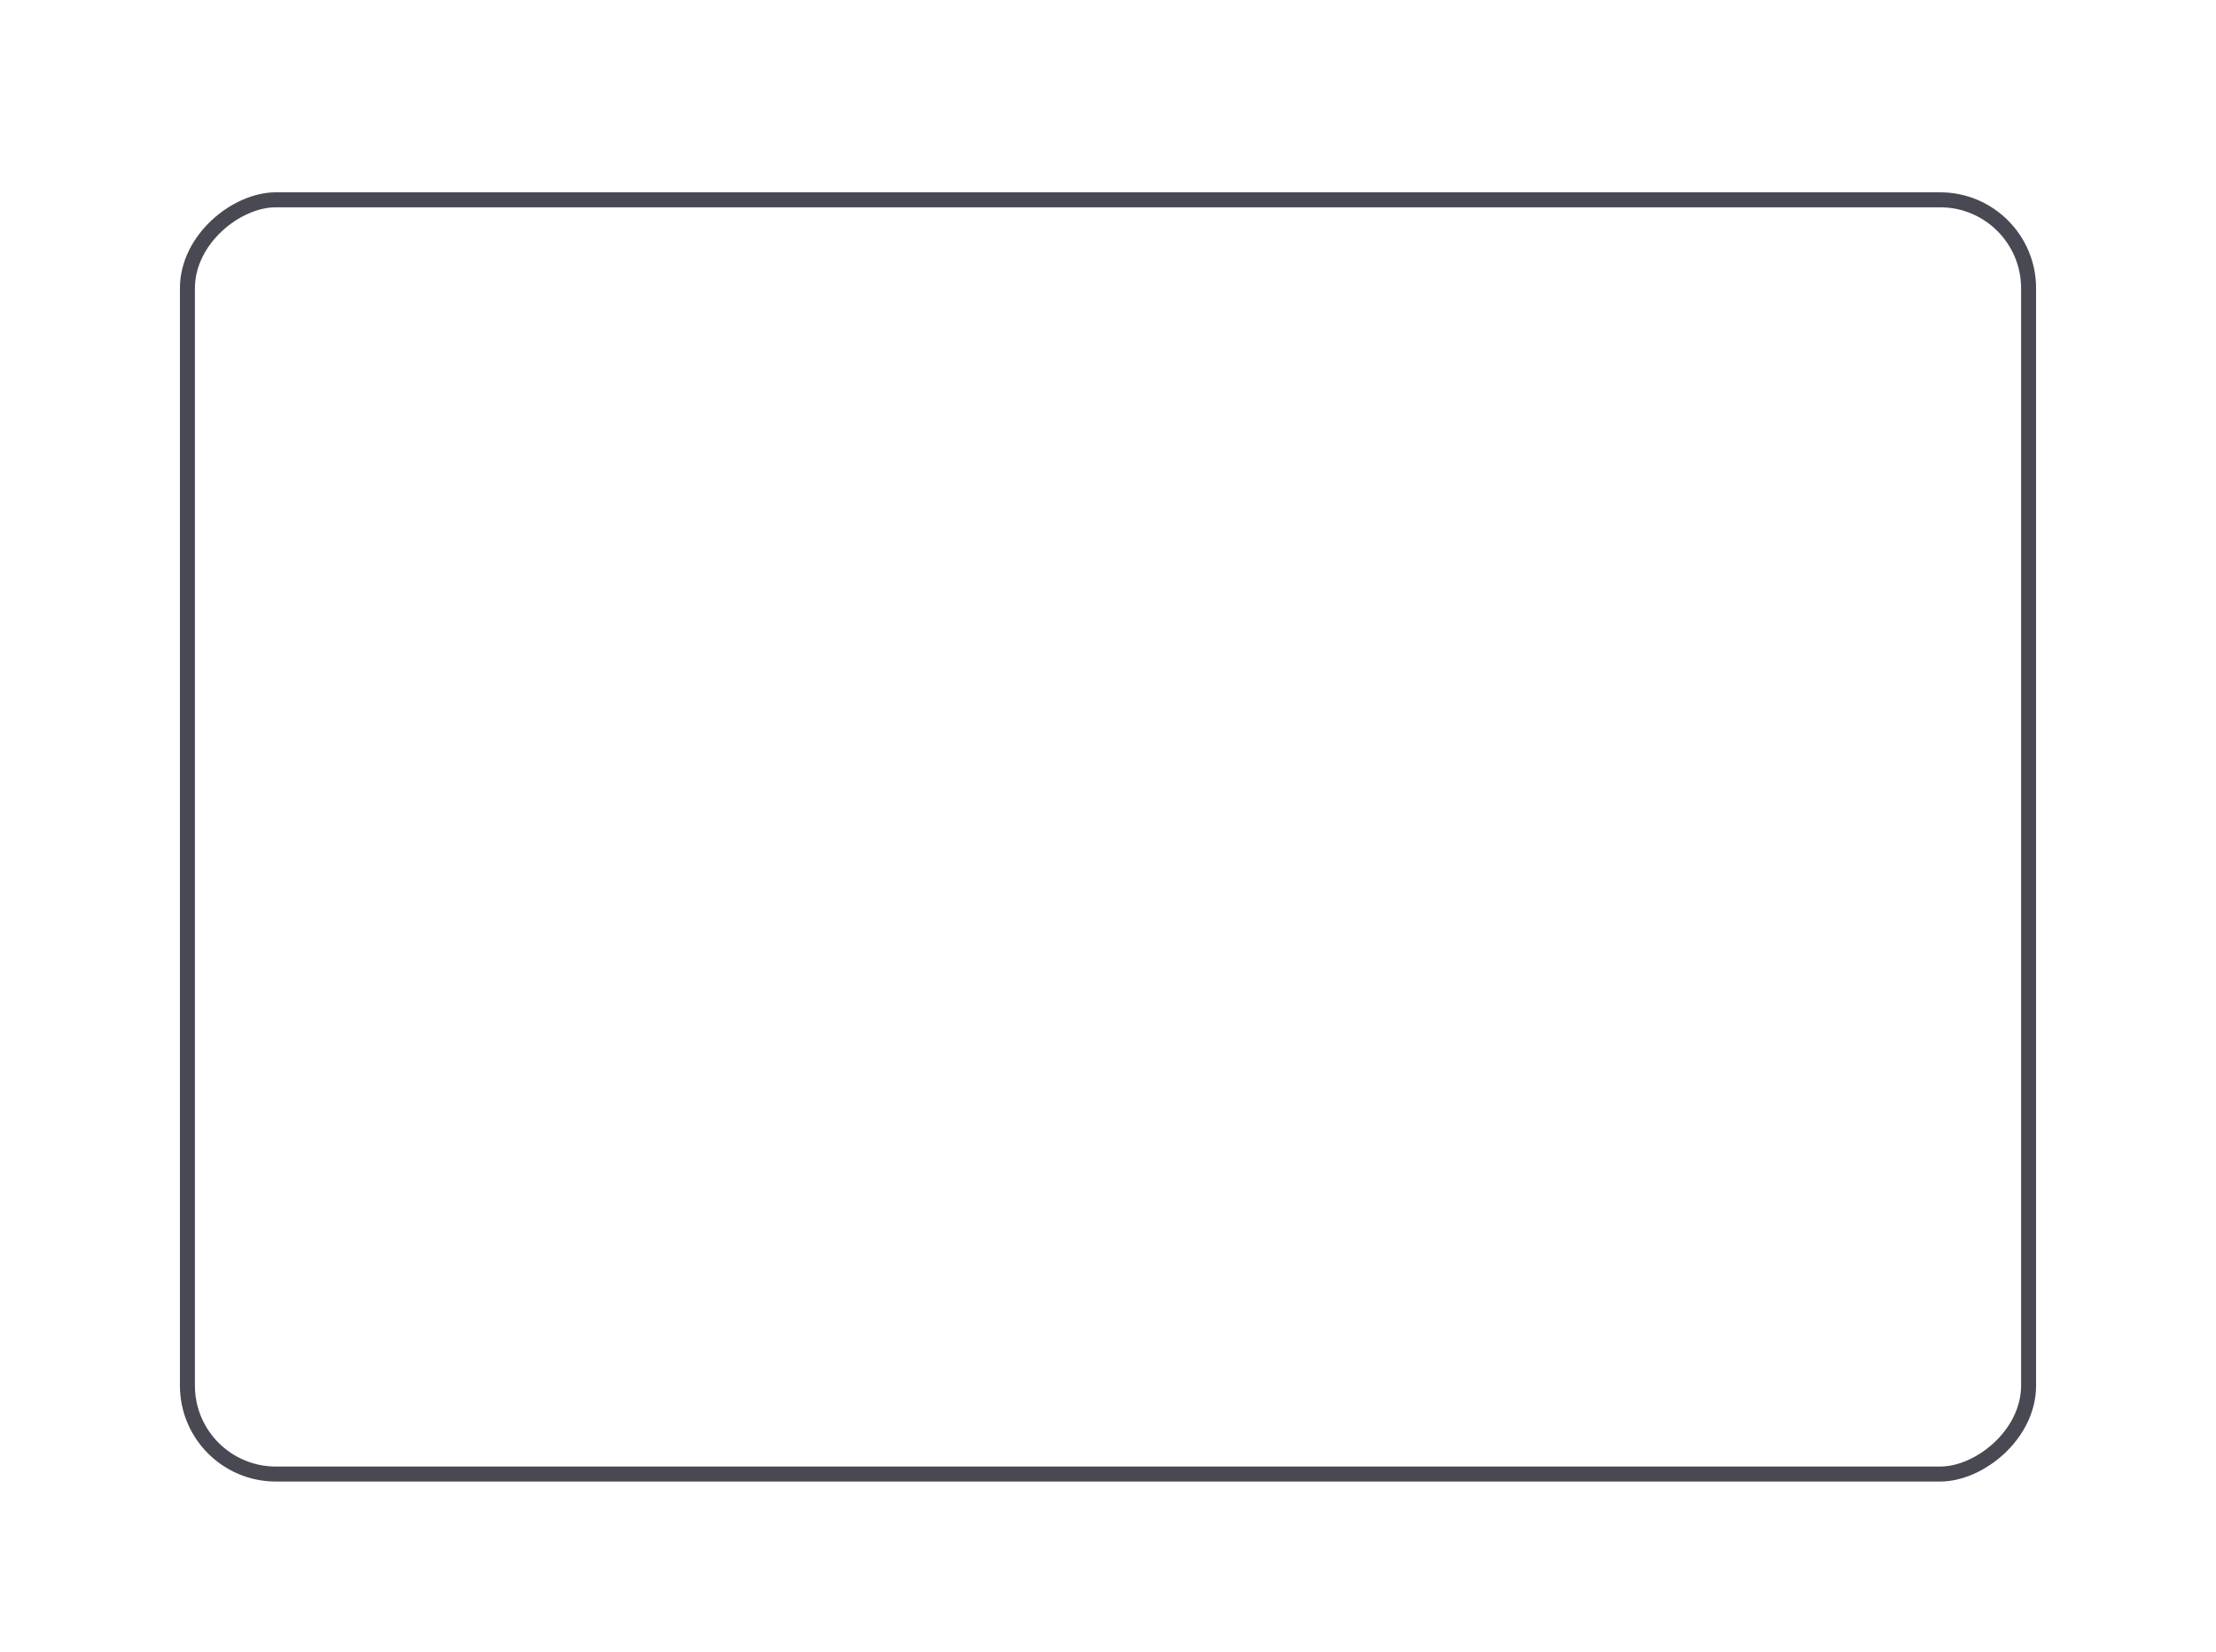 <svg width="739" height="551" viewBox="0 0 739 551" fill="none" xmlns="http://www.w3.org/2000/svg">
<g filter="url(#filter0_dd_84_231)">
<rect x="679" y="46.143" width="430" height="619" rx="32" transform="rotate(90 679 46.143)" fill="url(#img1)"/>
<rect x="676.5" y="48.643" width="425" height="614" rx="29.5" transform="rotate(90 676.5 48.643)" stroke="#484953" stroke-width="5"/>
</g>
<defs>



    <filter id="filter0_dd_84_231" x="0" y="0.143" width="739" height="550" filterUnits="userSpaceOnUse" color-interpolation-filters="sRGB">
<feFlood flood-opacity="0" result="BackgroundImageFix"/>
<feColorMatrix in="SourceAlpha" type="matrix" values="0 0 0 0 0 0 0 0 0 0 0 0 0 0 0 0 0 0 127 0" result="hardAlpha"/>
<feMorphology radius="4" operator="erode" in="SourceAlpha" result="effect1_dropShadow_84_231"/>
<feOffset dy="14"/>
<feGaussianBlur stdDeviation="32"/>
<feComposite in2="hardAlpha" operator="out"/>
<feColorMatrix type="matrix" values="0 0 0 0 0.075 0 0 0 0 0.098 0 0 0 0 0.153 0 0 0 0.12 0"/>
<feBlend mode="normal" in2="BackgroundImageFix" result="effect1_dropShadow_84_231"/>
<feColorMatrix in="SourceAlpha" type="matrix" values="0 0 0 0 0 0 0 0 0 0 0 0 0 0 0 0 0 0 127 0" result="hardAlpha"/>
<feOffset dy="4"/>
<feGaussianBlur stdDeviation="2"/>
<feComposite in2="hardAlpha" operator="out"/>
<feColorMatrix type="matrix" values="0 0 0 0 0 0 0 0 0 0 0 0 0 0 0 0 0 0 0.25 0"/>
<feBlend mode="normal" in2="effect1_dropShadow_84_231" result="effect2_dropShadow_84_231"/>
<feBlend mode="normal" in="SourceGraphic" in2="effect2_dropShadow_84_231" result="shape"/>
</filter>
</defs>
</svg>
